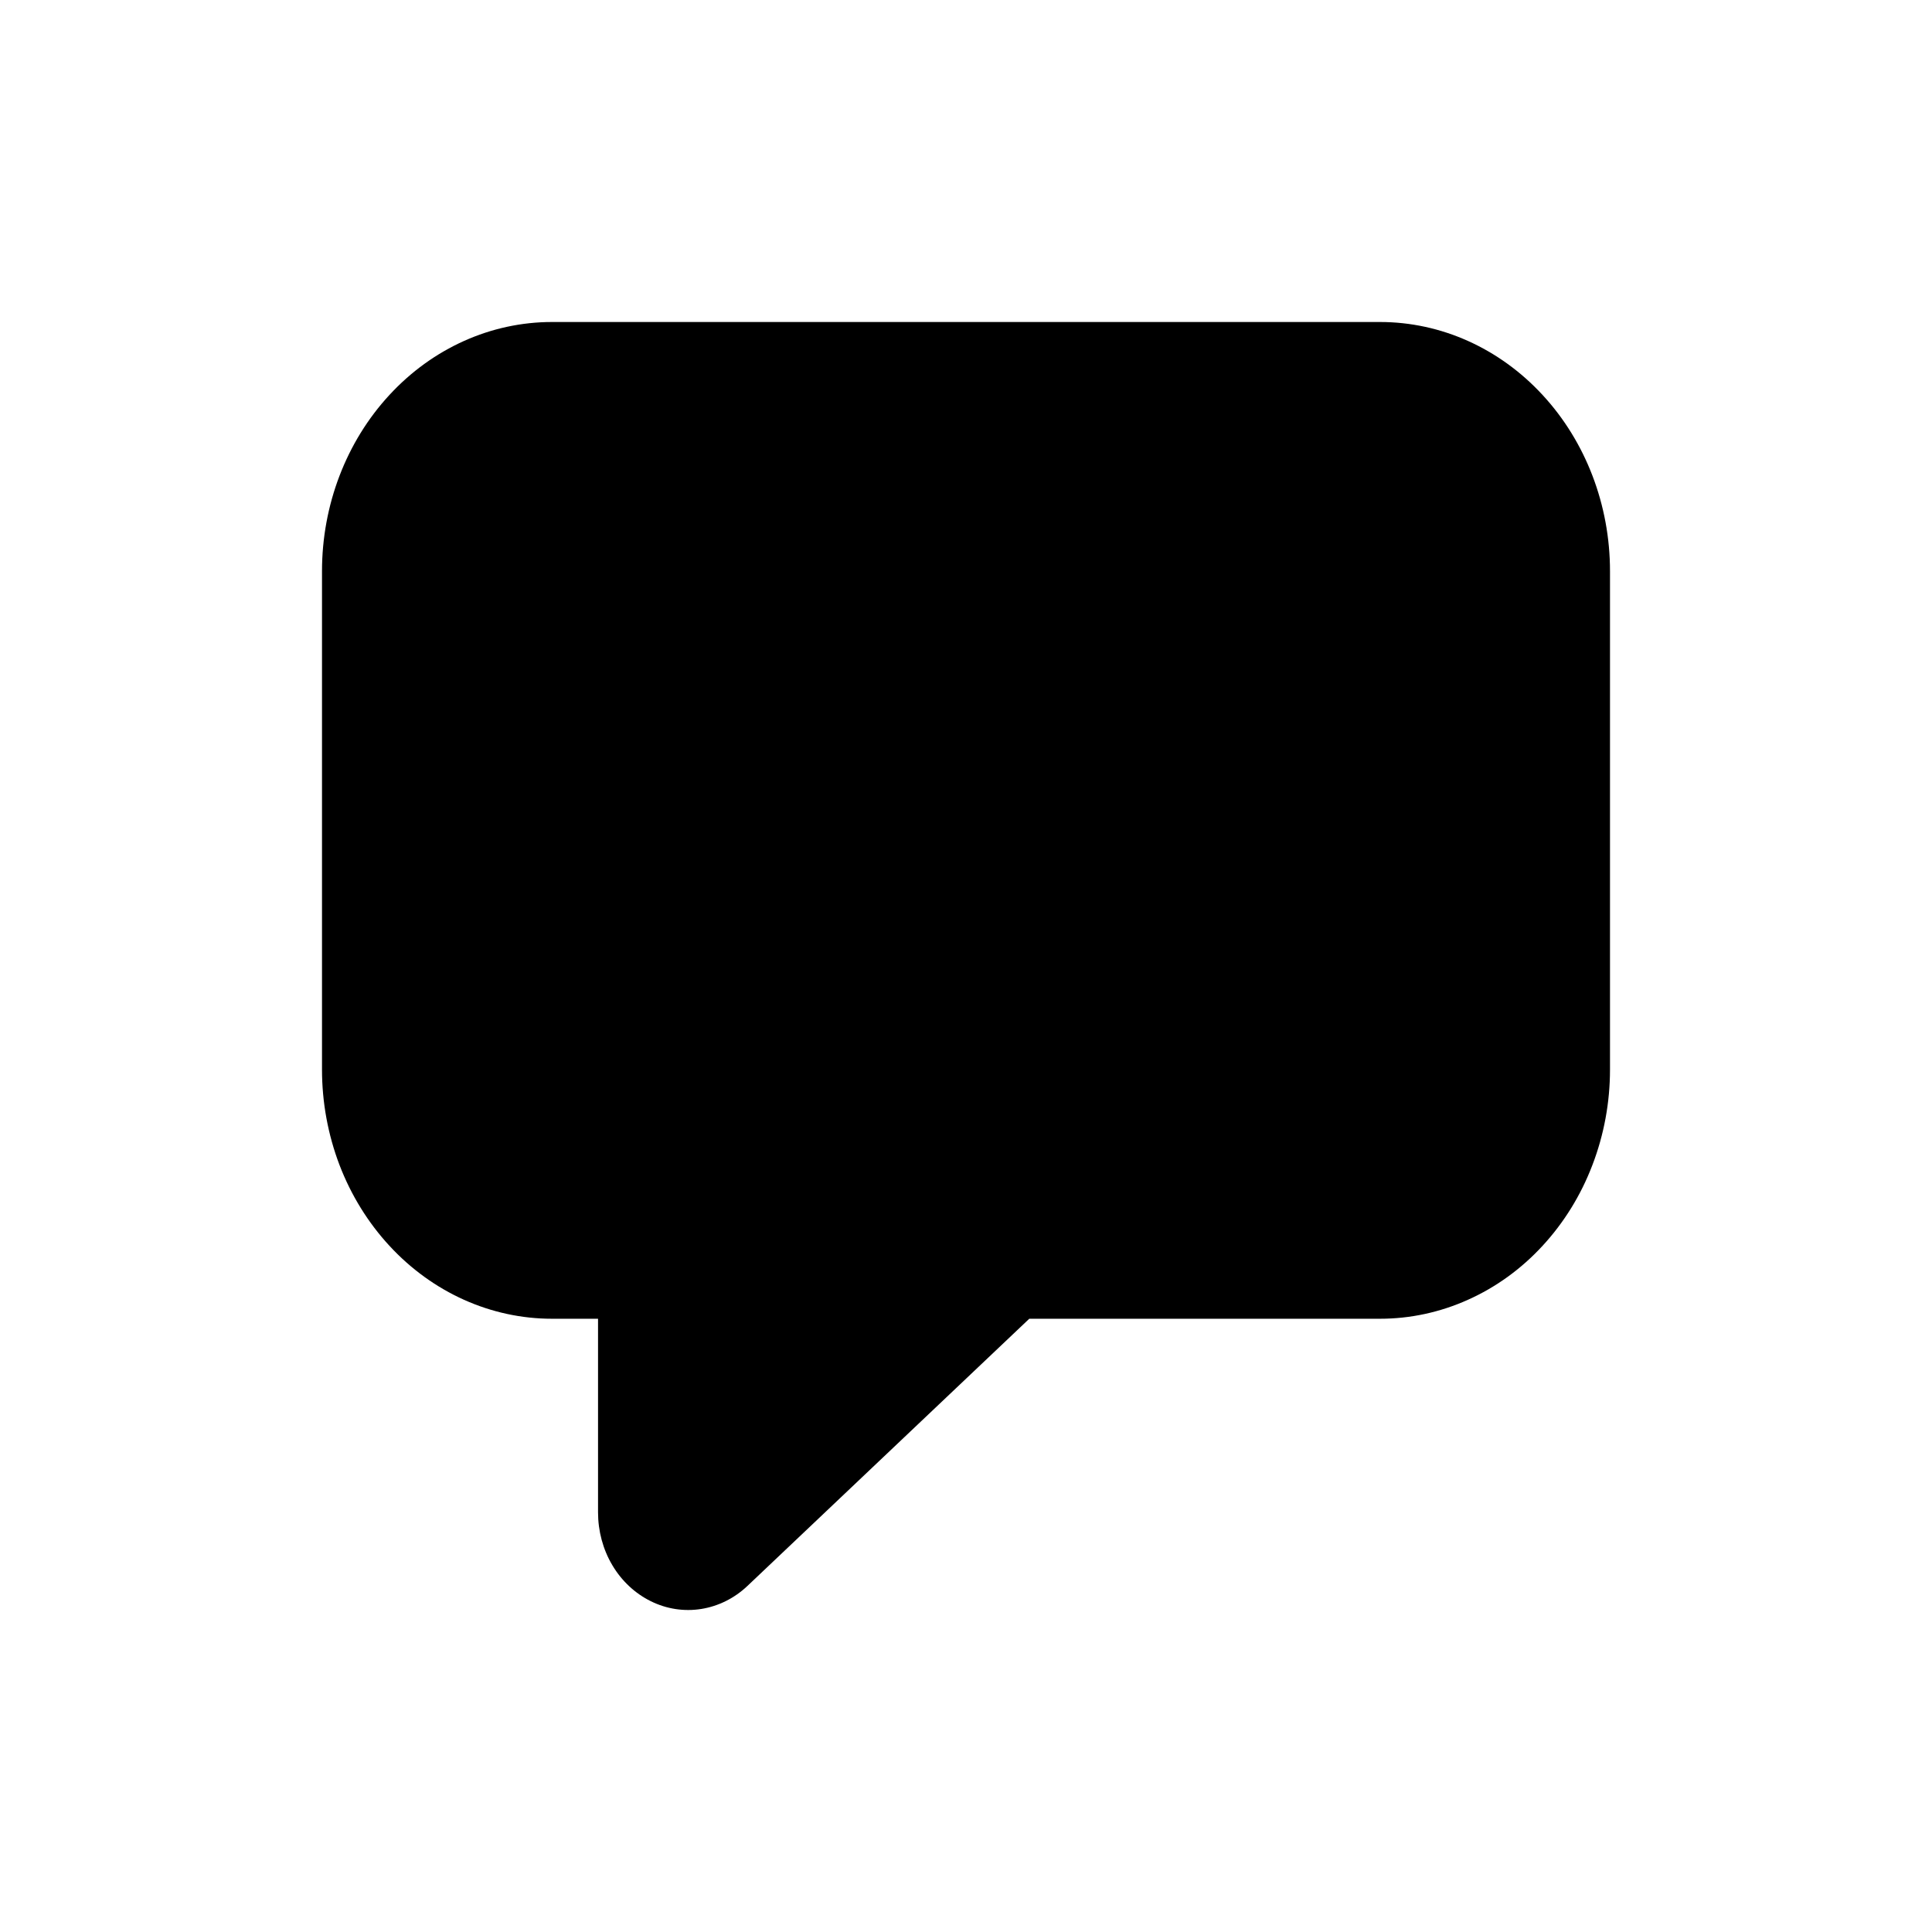 <svg width="24" height="24" viewBox="0 0 24 24" fill="none" xmlns="http://www.w3.org/2000/svg">
<path d="M6.857 4C6.099 4 5.373 4.326 4.837 4.907C4.301 5.487 4 6.274 4 7.095V13.286C4 13.693 4.074 14.095 4.217 14.471C4.361 14.847 4.572 15.188 4.837 15.475C5.373 16.056 6.099 16.382 6.857 16.382H7.429V18.786C7.429 19.019 7.49 19.248 7.607 19.444C7.723 19.64 7.89 19.795 8.085 19.891C8.281 19.988 8.499 20.021 8.712 19.987C8.924 19.953 9.124 19.854 9.286 19.7L12.786 16.382H17.143C17.518 16.382 17.89 16.302 18.236 16.146C18.583 15.991 18.898 15.763 19.163 15.475C19.428 15.188 19.639 14.847 19.782 14.471C19.926 14.095 20 13.693 20 13.286V7.095C20 6.274 19.699 5.487 19.163 4.907C18.627 4.326 17.901 4 17.143 4H6.857Z" fill="black"/>
</svg>
